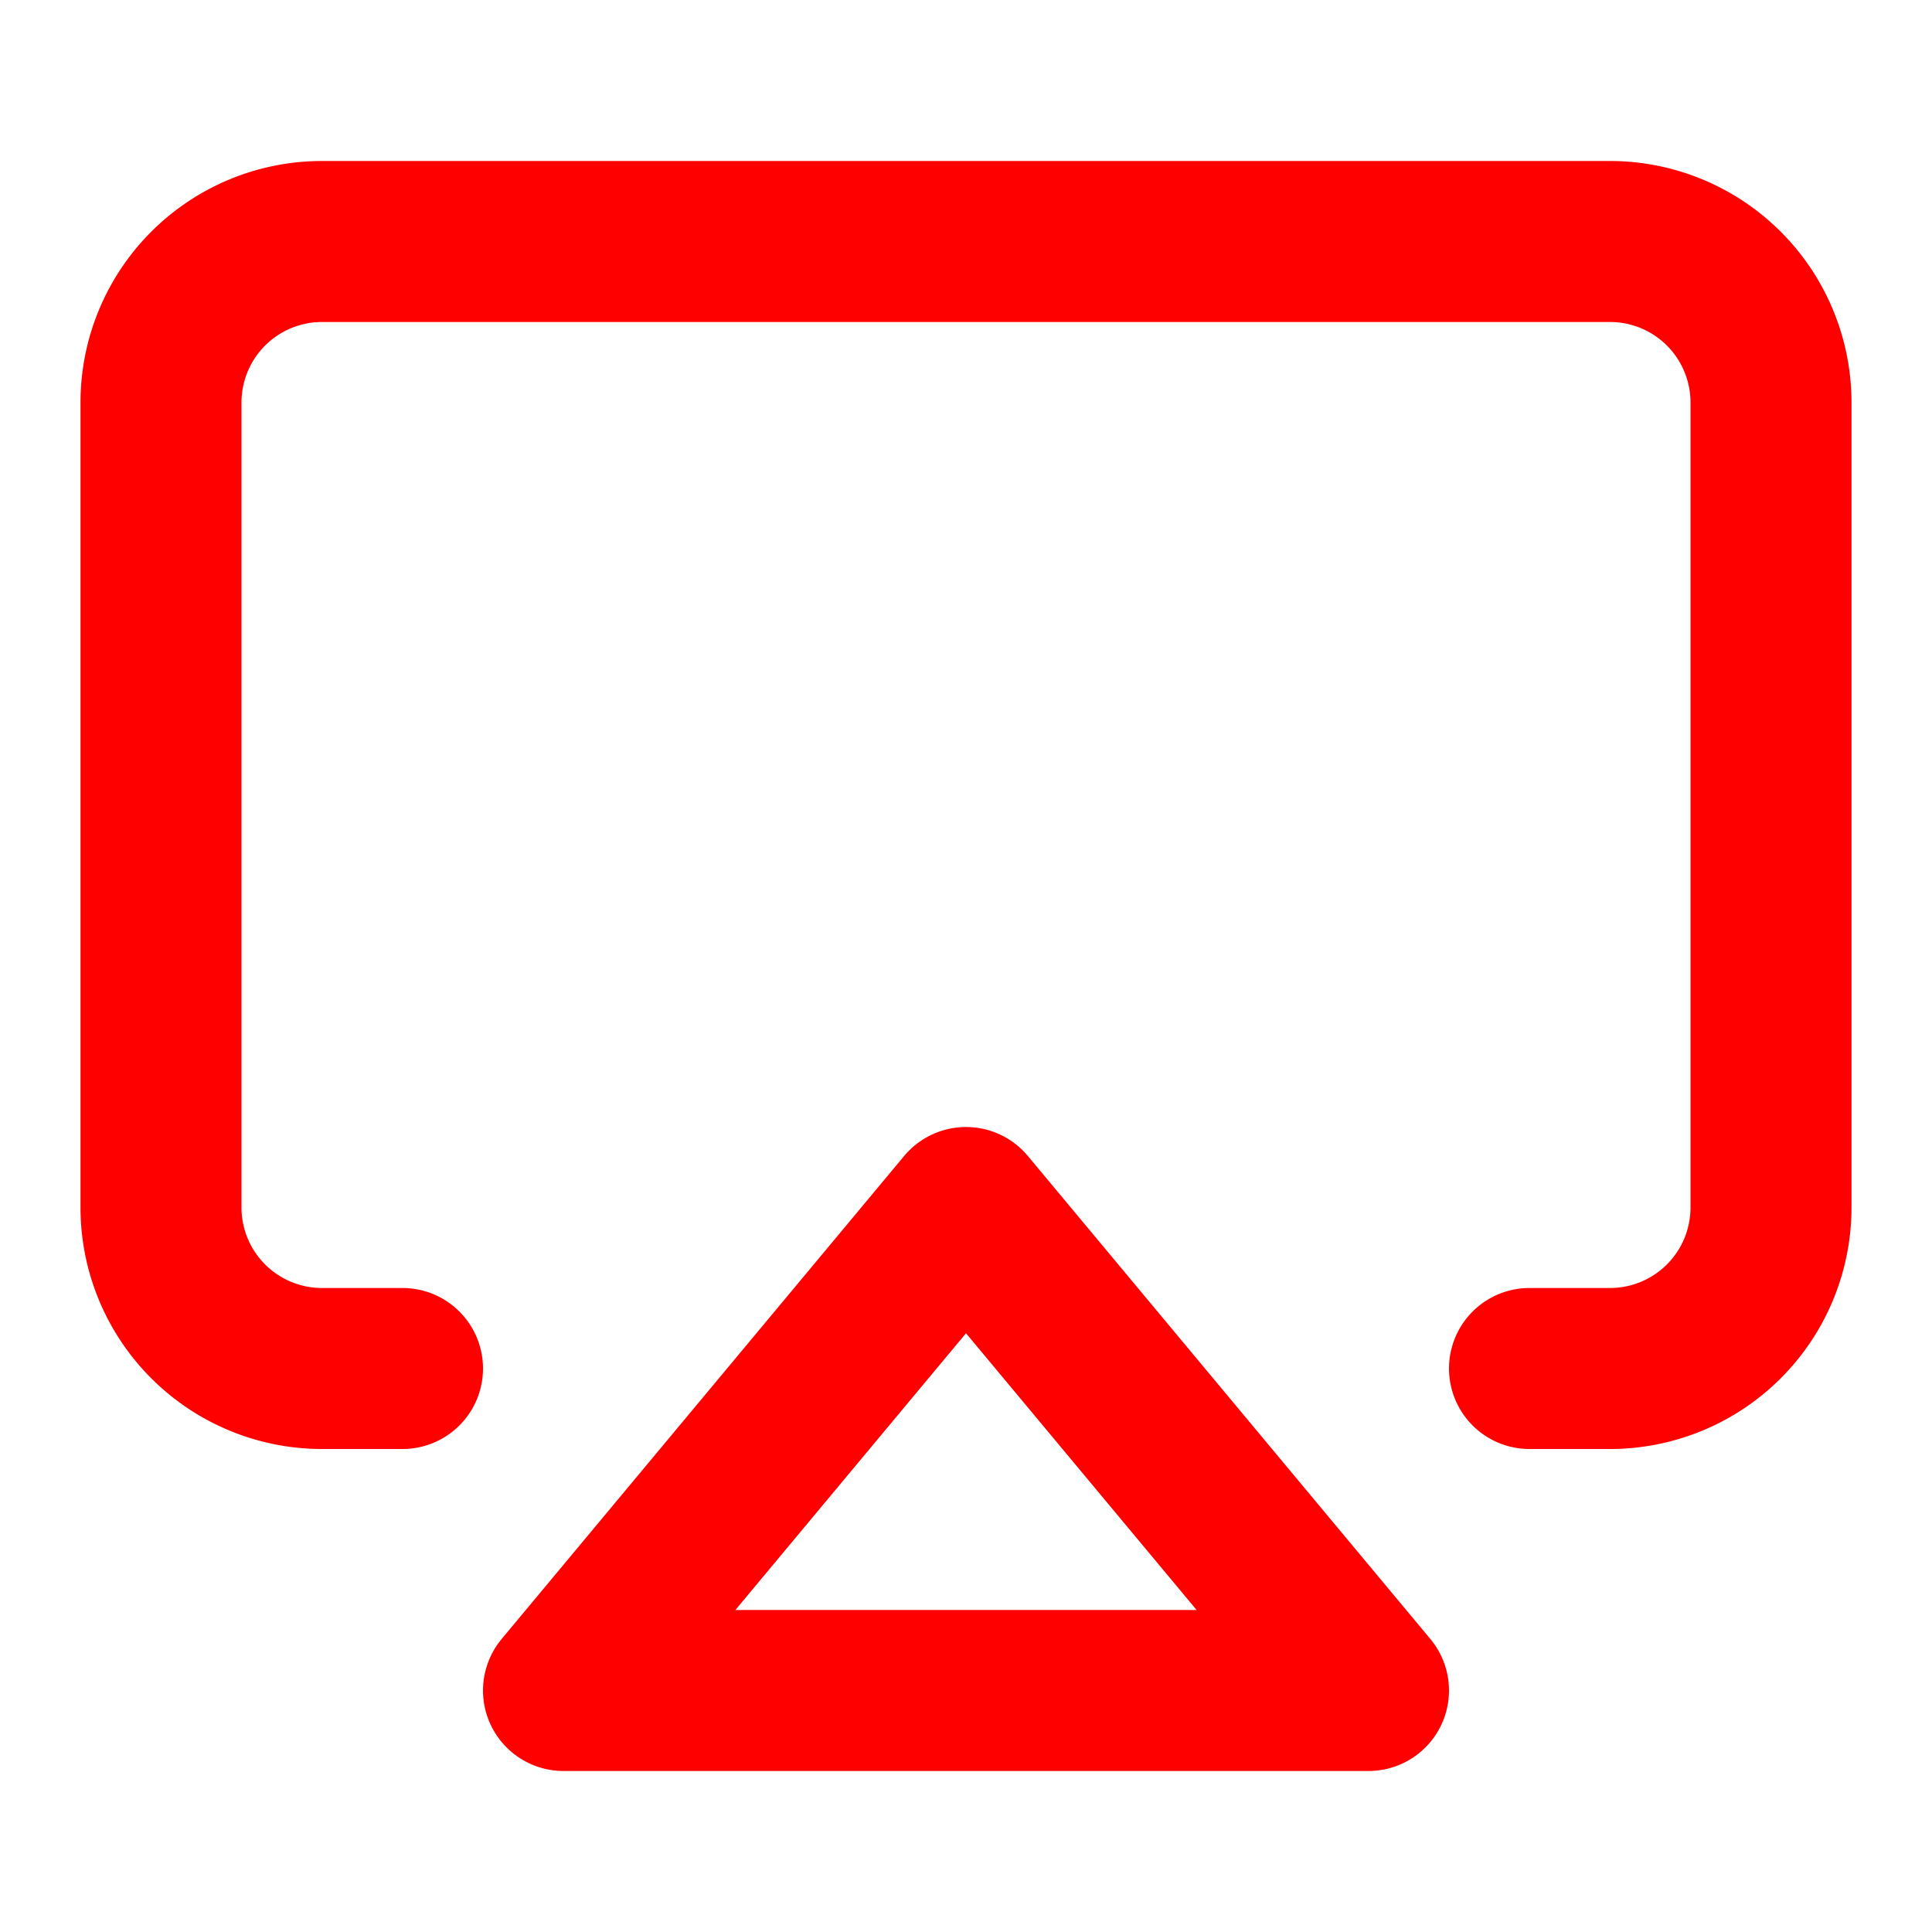 <svg xmlns="http://www.w3.org/2000/svg" width="64" height="64" viewBox="0 0 24 24"
     fill="none" stroke="red" stroke-width="2" stroke-linecap="round"  stroke-linejoin="round" class="feather feather-airplay"><path d="M5 17H4a2 2 0 0 1-2-2V5a2 2 0 0 1 2-2h16a2 2 0 0 1 2 2v10a2 2 0 0 1-2 2h-1"></path><polygon points="12 15 17 21 7 21 12 15"></polygon></svg>